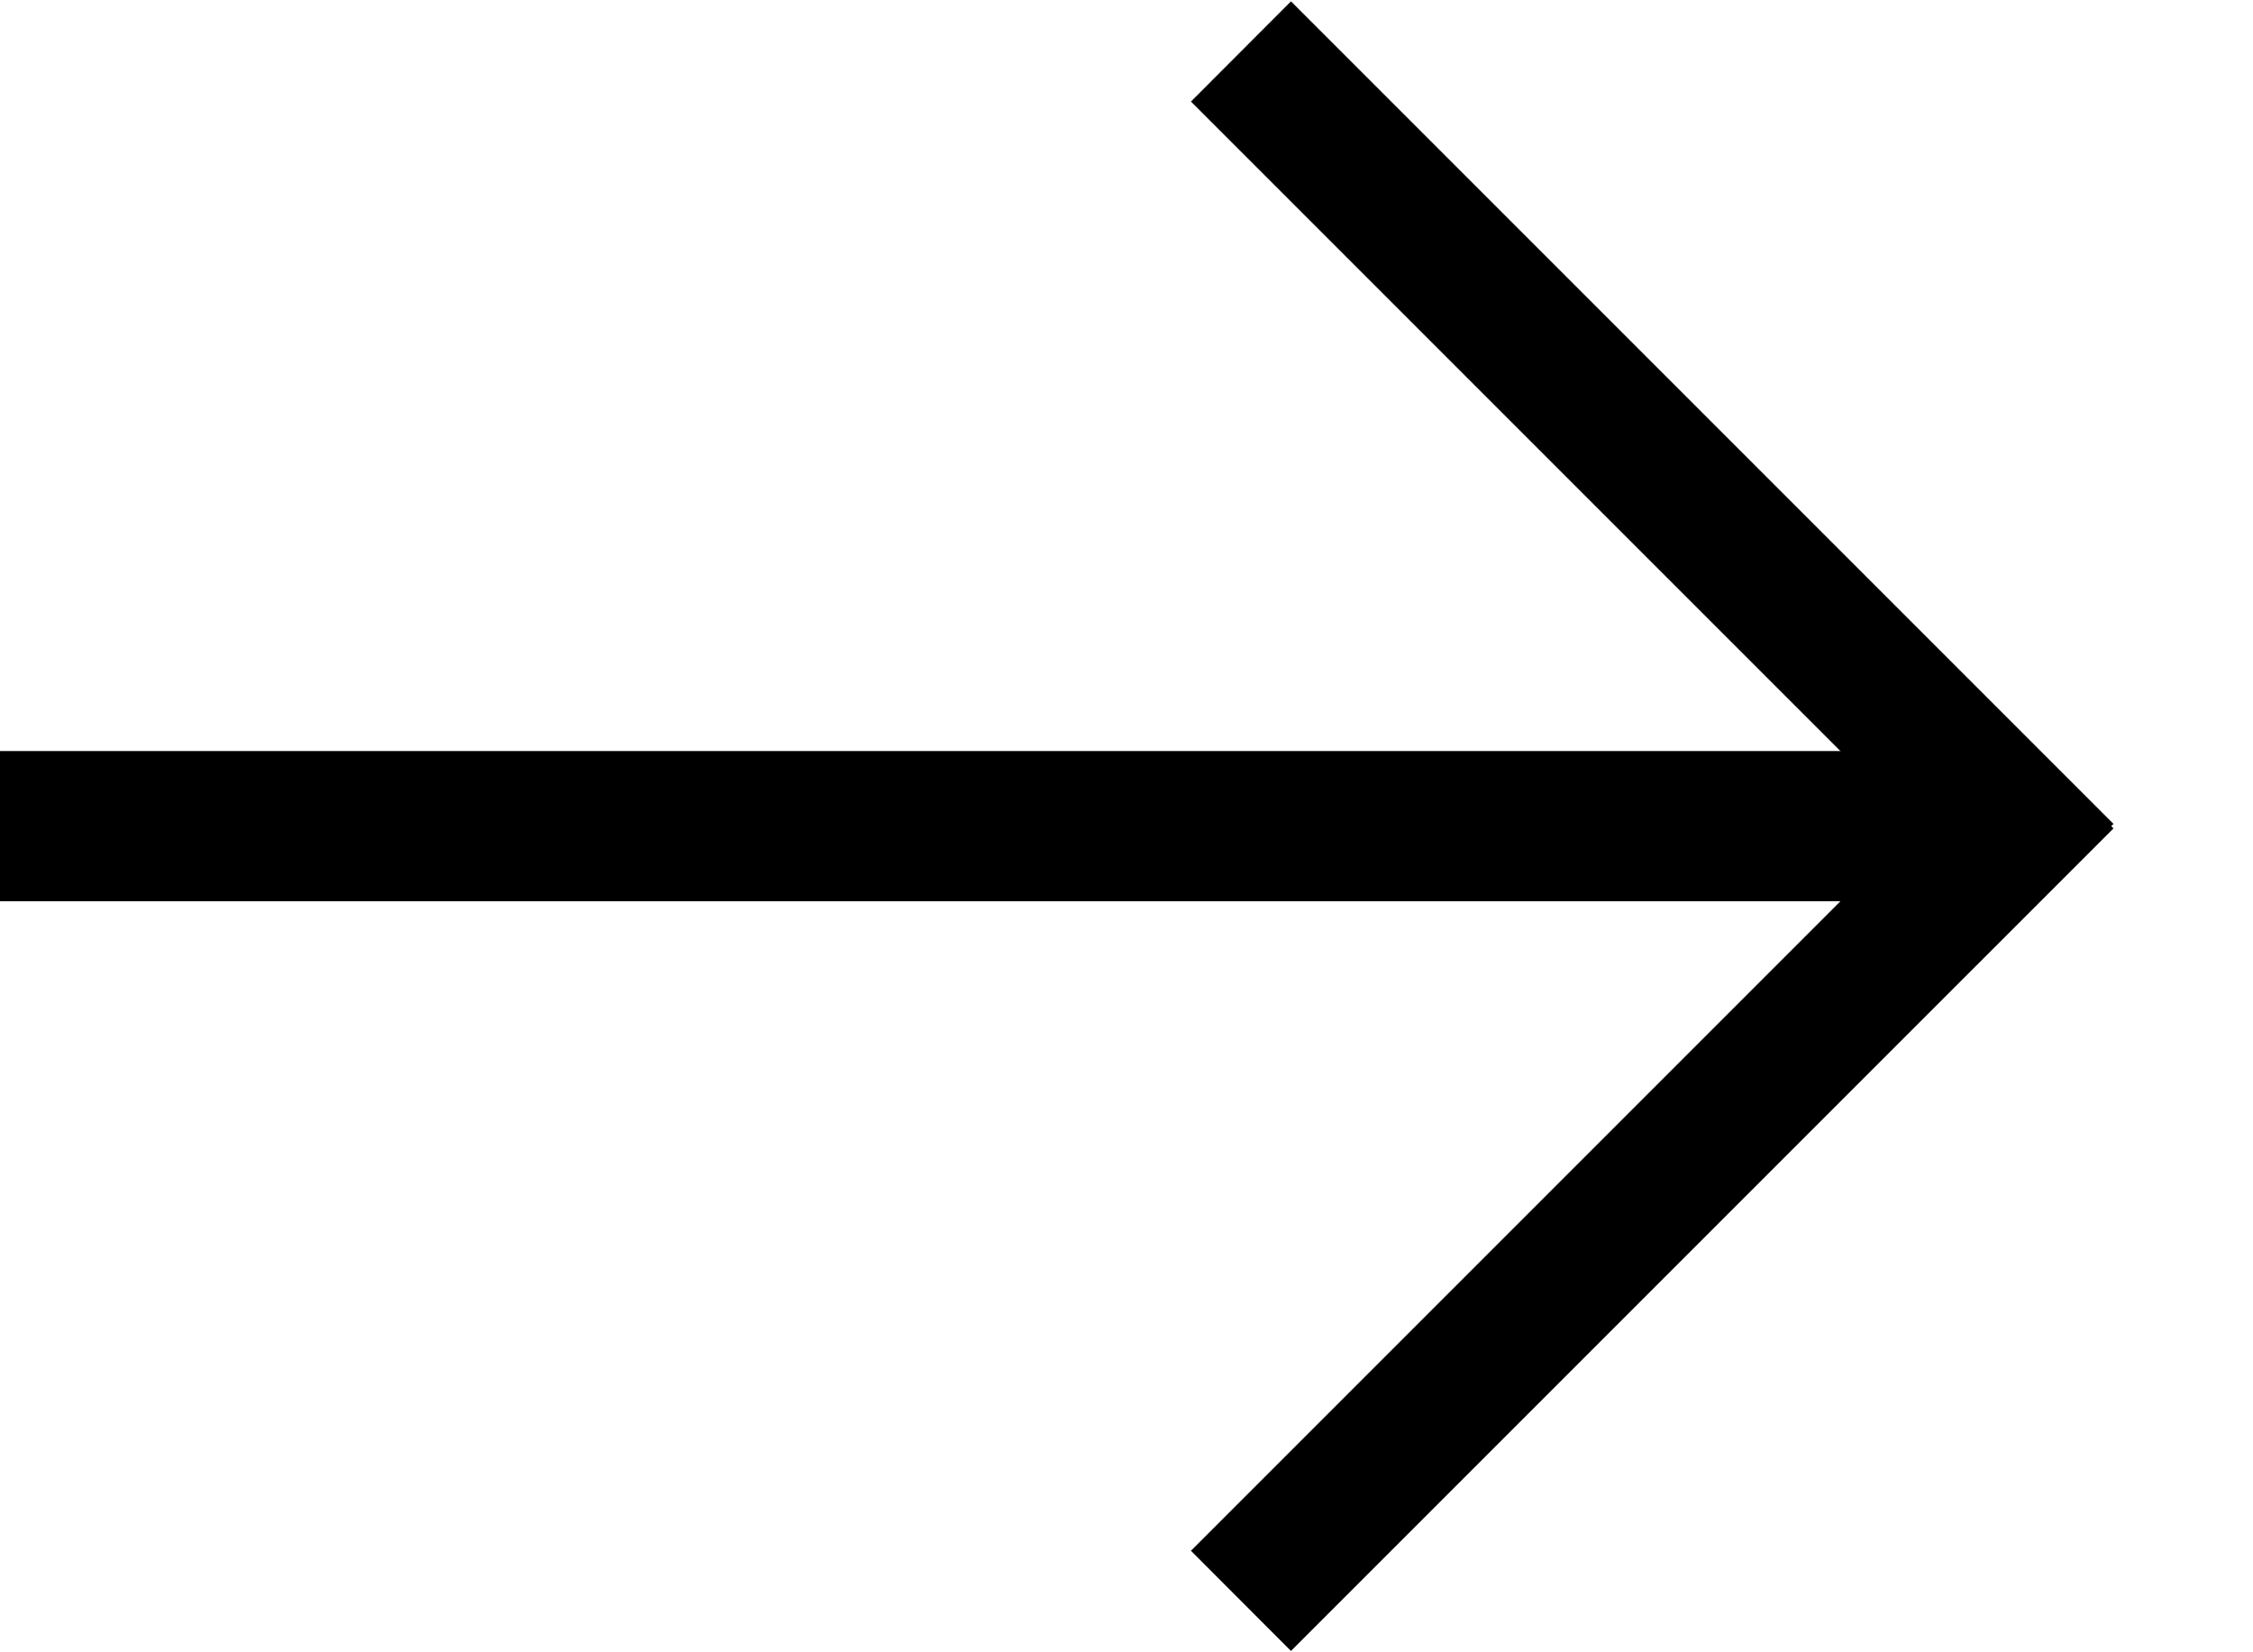 <?xml version="1.0" encoding="UTF-8"?>
<svg width="15px" height="11px" viewBox="0 0 15 11" version="1.1" xmlns="http://www.w3.org/2000/svg" xmlns:xlink="http://www.w3.org/1999/xlink">
    <!-- Generator: Sketch 50.2 (55047) - http://www.bohemiancoding.com/sketch -->
    <title>Group 5</title>
    <desc>Created with Sketch.</desc>
    <defs></defs>
    <g id="Mobile-320" stroke="none" stroke-width="1" fill="none" fill-rule="evenodd">
        <g id="3" transform="translate(-836, -395)" fill="#000000">
            <g id="Group-5" transform="translate(843, 400.5) rotate(-90) translate(-843, -400.5) translate(837.5, 393.5)">
                <rect id="Rectangle-7" x="5" y="3.18323146e-12" width="1" height="13"></rect>
                <path d="M5.5,12.753 L10.324,7.929 L10.991,8.595 L5.515,14.071 L5.5,14.056 L5.485,14.071 L0.009,8.595 L0.676,7.929 L5.5,12.753 Z" id="Combined-Shape"></path>
            </g>
        </g>
    </g>
</svg>